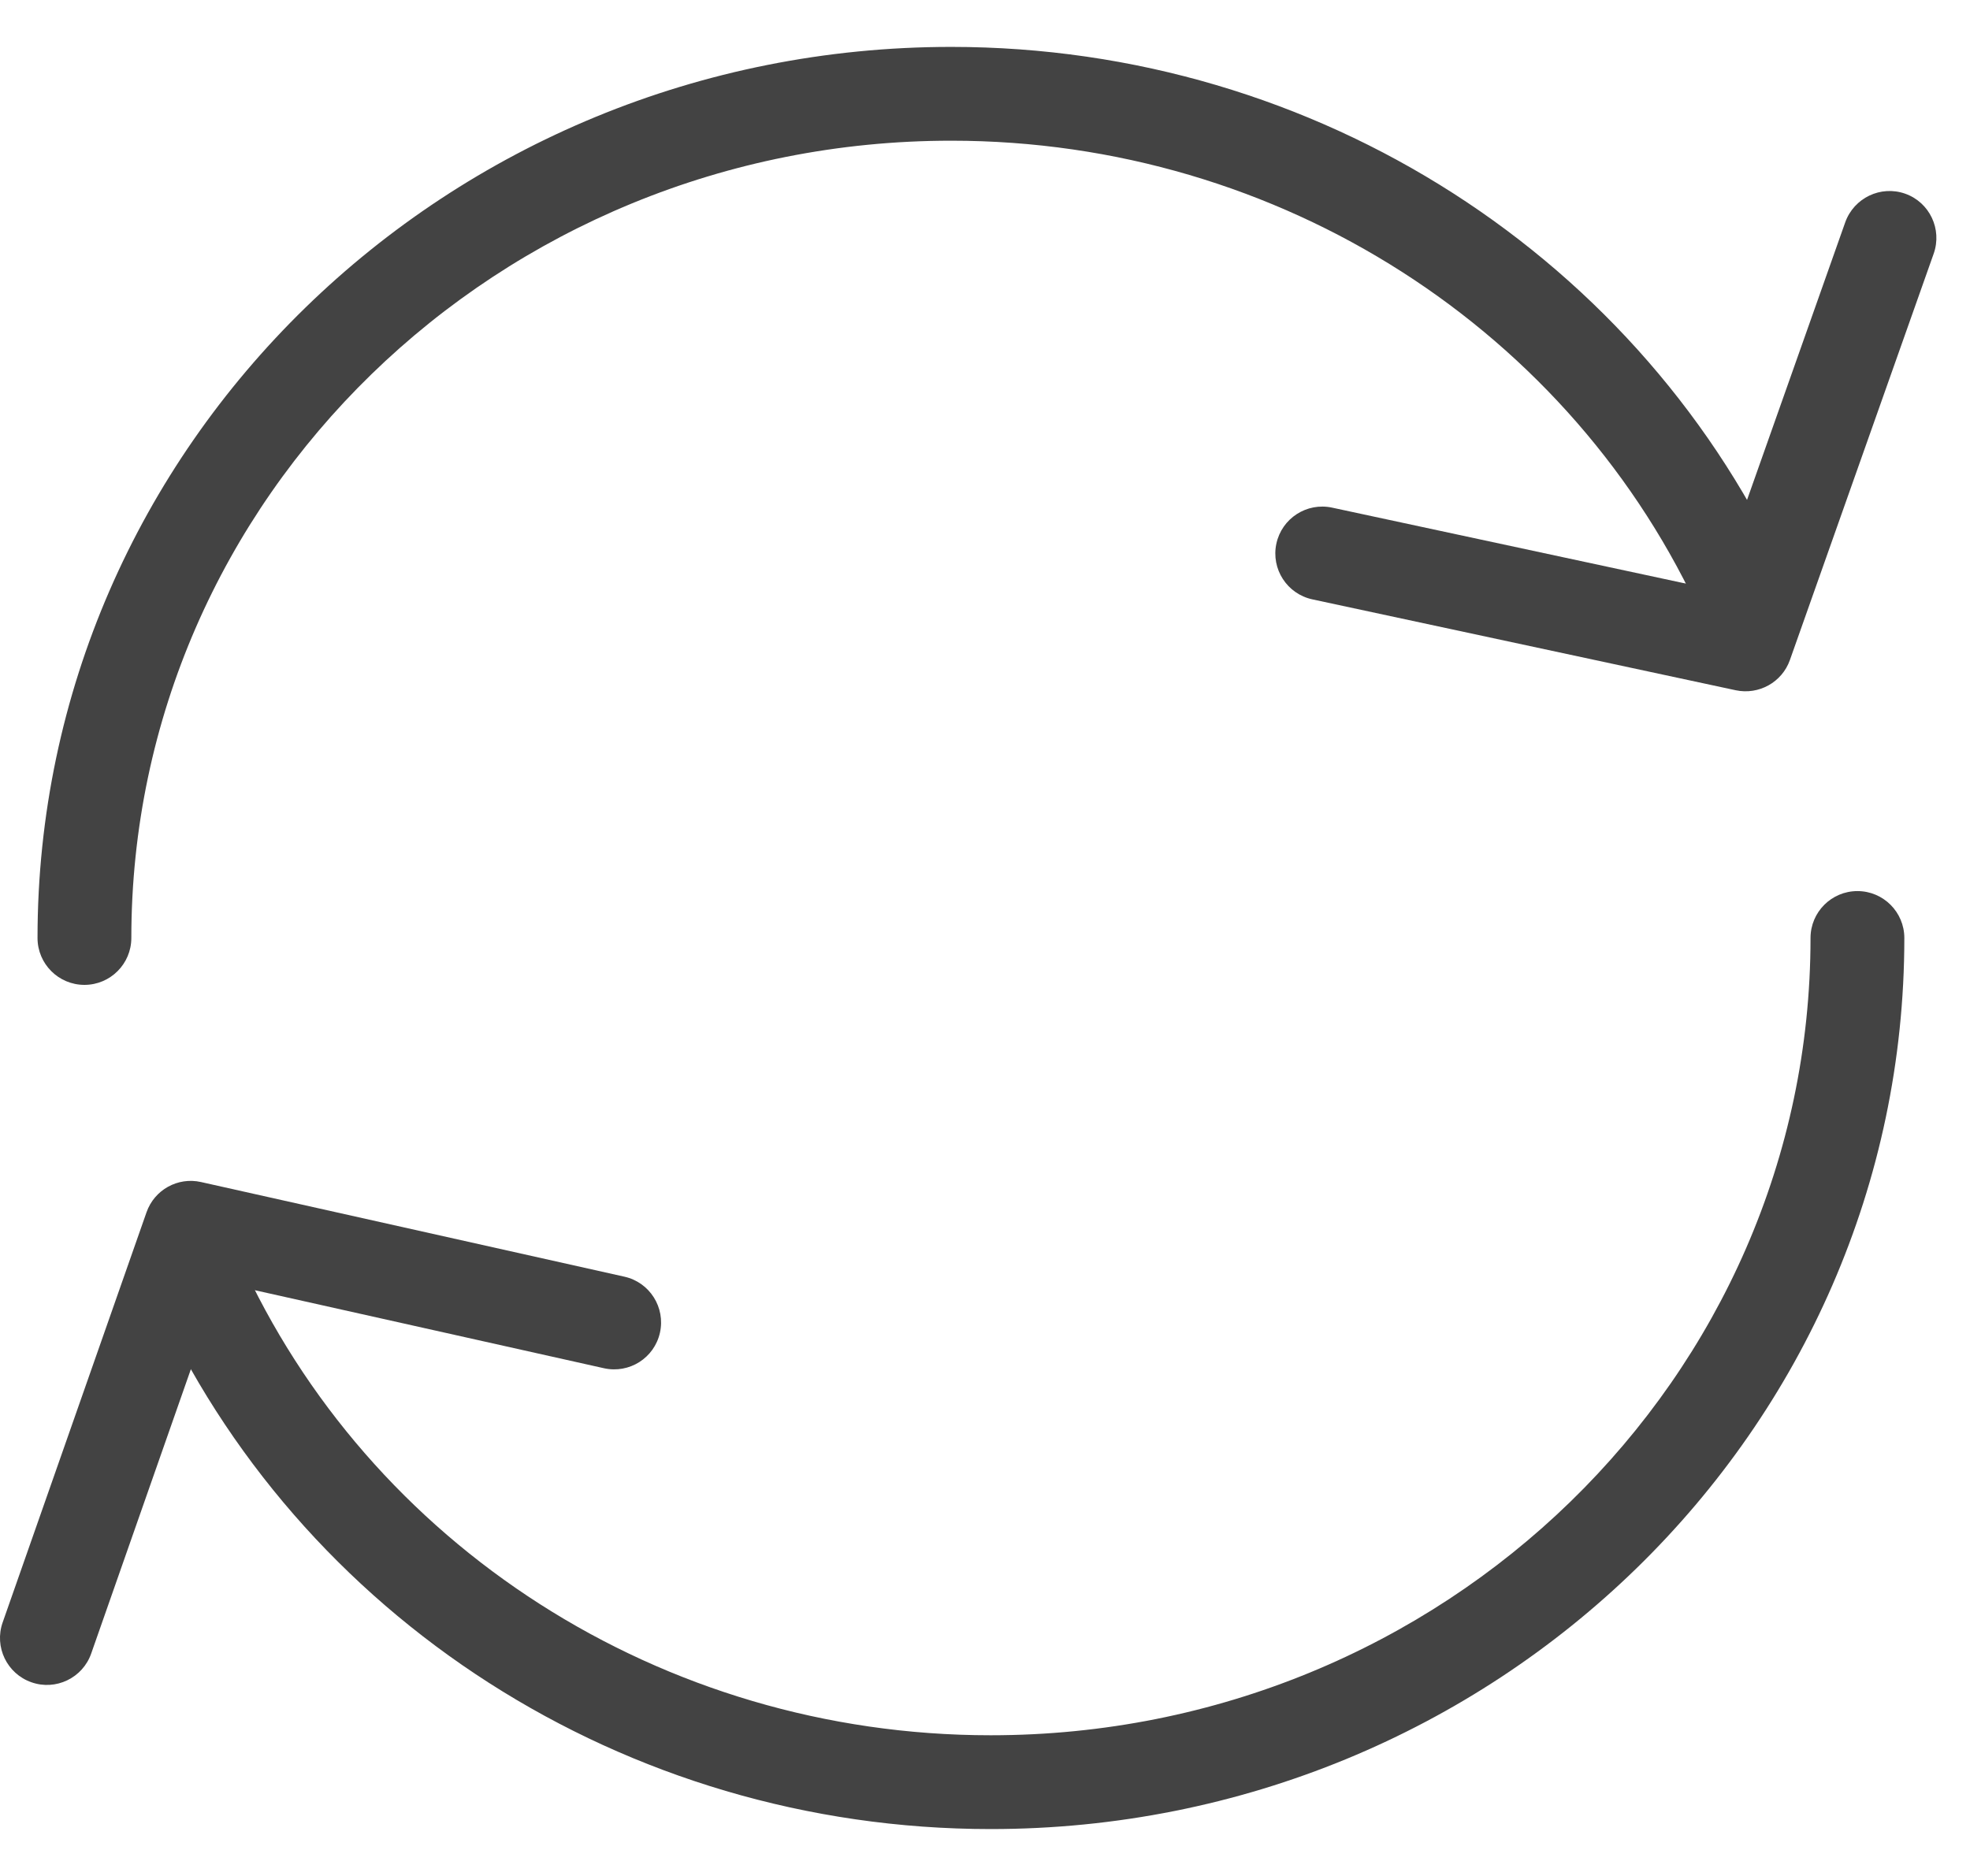 <?xml version="1.0" encoding="UTF-8"?>
<svg width="21px" height="20px" viewBox="0 0 21 20" version="1.1" xmlns="http://www.w3.org/2000/svg" xmlns:xlink="http://www.w3.org/1999/xlink">
    <!-- Generator: Sketch 55.2 (78181) - https://sketchapp.com -->
    <title>02-toolbar-refresh</title>
    <desc>Created with Sketch.</desc>
    <g id="Page-1" stroke="none" stroke-width="1" fill="none" fill-rule="evenodd">
        <g id="editor-icons-broken" transform="translate(-67, -26)" fill="#434343" fill-rule="nonzero">
            <g id="02-toolbar-refresh" transform="translate(66, 27)">
                <g id="Group-20" transform="translate(1.9, 0)">
                    <path d="M18.164,5.189 C16.623,1.76 13.143,-0.5 9.24,-0.5 C3.864,-0.5 -0.5,3.75 -0.5,9 C-0.5,9.276 -0.276,9.5 0,9.5 C0.276,9.5 0.5,9.276 0.5,9 C0.5,4.309 4.41,0.5 9.24,0.5 C12.748,0.5 15.872,2.528 17.252,5.599 C17.365,5.851 17.661,5.963 17.913,5.85 C18.165,5.737 18.278,5.441 18.164,5.189 Z" id="Path"></path>
                    <path d="M13.3,4.412 C13.03,4.354 12.764,4.526 12.706,4.796 C12.648,5.066 12.82,5.332 13.09,5.39 L17.603,6.359 C17.849,6.411 18.096,6.274 18.18,6.037 L19.713,1.704 C19.805,1.443 19.669,1.157 19.409,1.065 C19.148,0.973 18.863,1.11 18.77,1.37 L17.384,5.289 L13.3,4.412 Z" id="Path-11"></path>
                </g>
                <g id="Group-20-Copy" transform="translate(11.3, 13.5) scale(-1, -1) translate(-11.3, -13.5) translate(0.8, 8)">
                    <path d="M19.164,6.189 C17.623,2.76 14.143,0.5 10.24,0.5 C4.864,0.5 0.5,4.75 0.5,10 C0.5,10.276 0.724,10.5 1,10.5 C1.276,10.5 1.5,10.276 1.5,10 C1.5,5.309 5.41,1.5 10.24,1.5 C13.748,1.5 16.872,3.528 18.252,6.599 C18.365,6.851 18.661,6.963 18.913,6.85 C19.165,6.737 19.278,6.441 19.164,6.189 Z" id="Path"></path>
                    <path d="M18.442,6.325 L14.362,5.413 C14.092,5.353 13.825,5.522 13.765,5.792 C13.705,6.061 13.874,6.329 14.144,6.389 L18.657,7.398 C18.905,7.454 19.154,7.315 19.238,7.076 L20.772,2.702 C20.863,2.442 20.726,2.156 20.465,2.065 C20.205,1.973 19.919,2.111 19.828,2.371 L18.442,6.325 Z" id="Path-11"></path>
                </g>
            </g>
        </g>
    </g>
</svg>